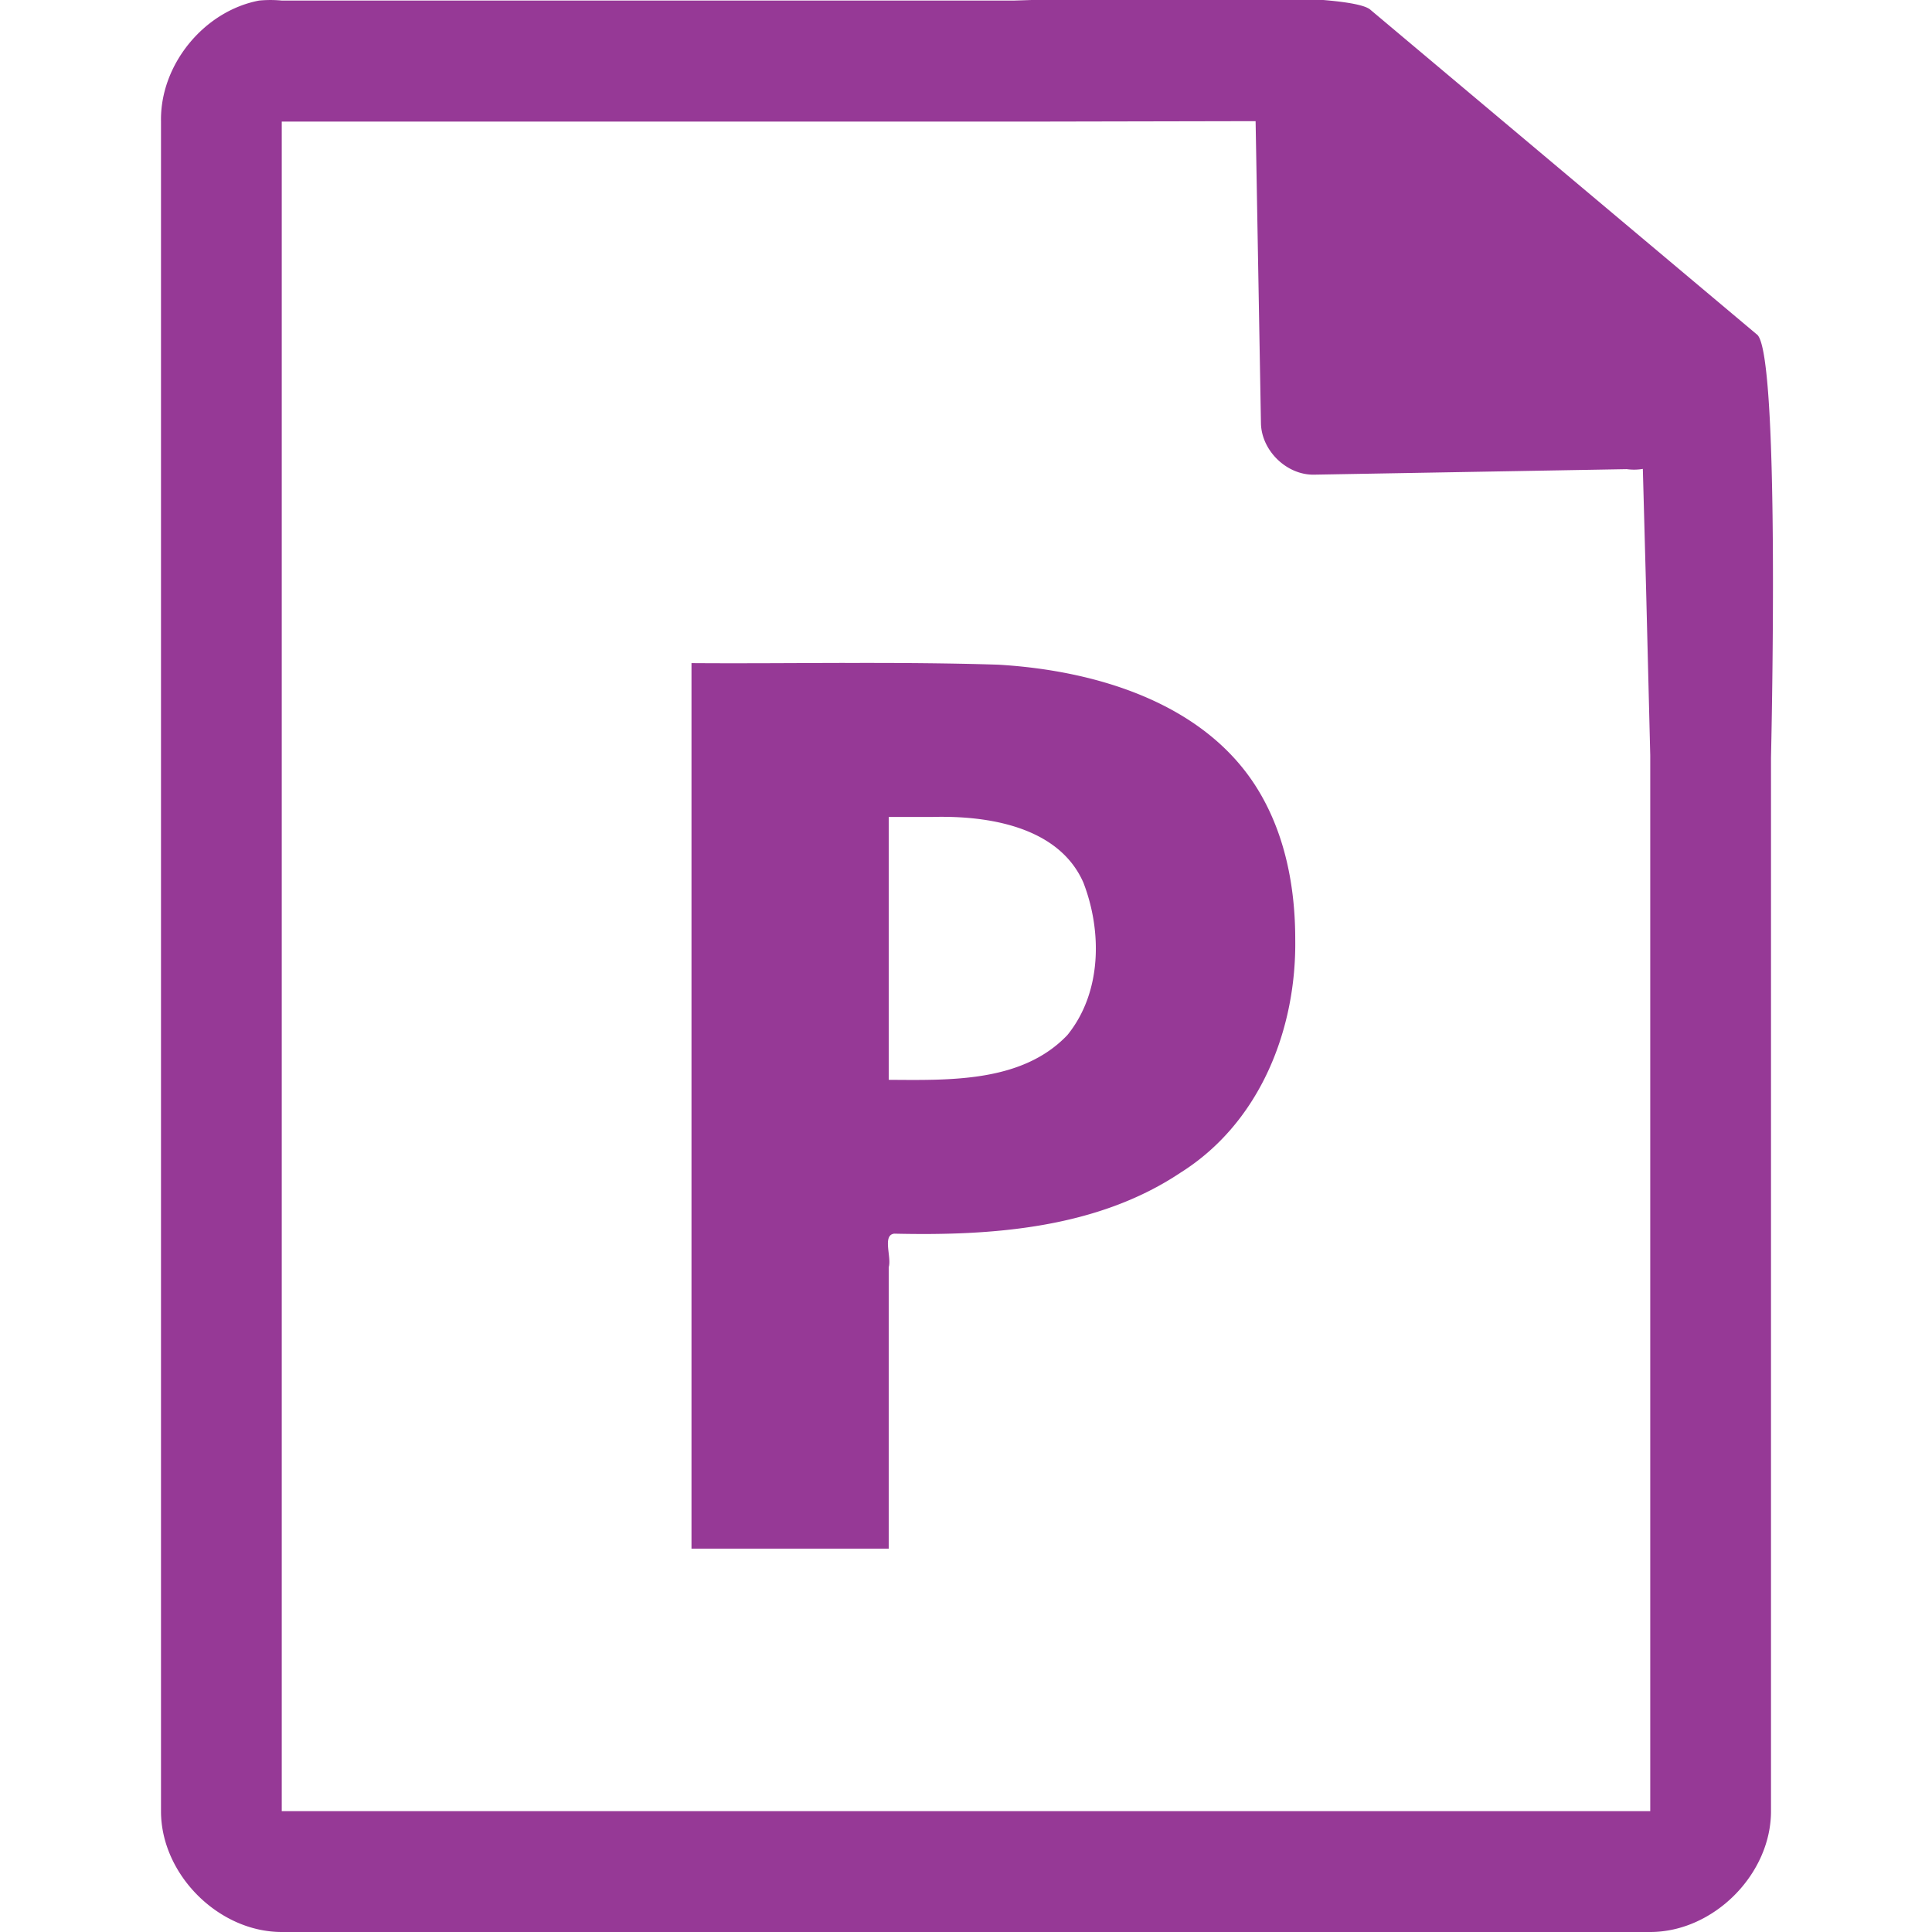 <svg xmlns="http://www.w3.org/2000/svg" width="48" height="48"><defs><linearGradient id="a"><stop offset="0" stop-color="#dc85e9"/><stop offset="1" stop-color="#f2cbf8"/></linearGradient><linearGradient id="b"><stop offset="0" stop-color="#dc85e9"/><stop offset="1" stop-color="#f2cbf8"/></linearGradient><linearGradient id="c"><stop offset="0" stop-color="#fff" stop-opacity=".588"/><stop offset="1" stop-color="#fff" stop-opacity=".863"/></linearGradient><linearGradient id="d"><stop offset="0" stop-color="#b3b3b3"/><stop offset="1" stop-color="#e6e6e6"/></linearGradient><linearGradient id="e"><stop offset="0" stop-color="#e694bb"/><stop offset=".262" stop-color="#d3819a"/><stop offset=".705" stop-color="#b25a64"/><stop offset="1" stop-color="#98313d"/></linearGradient><linearGradient id="f"><stop offset="0" stop-color="#71171c"/><stop offset="1" stop-color="#ec7422"/></linearGradient></defs><path style="line-height:normal;text-indent:0;text-align:start;text-decoration-line:none;text-transform:none;marker:none" d="M29.705-.084c-2.047.008-4.121.088-4.517.098H7a2.938 2.938 0 0 0-.563 0C5.063.276 3.975 1.612 4 3.012V45c0 1.57 1.43 3 3 3h34c1.57 0 3-1.43 3-3V18.818c.018-.792.215-9.927-.336-10.496L34.054.248c-.284-.275-2.302-.34-4.349-.332zm1.49 3.094l.133 7.504c.012.681.638 1.29 1.317 1.279l7.771-.137c.133.018.268.017.4-.006l.082 3.03L41 18.77v26.227H7V3.021h18.672l5.523-.011zM20.992 16.47c-1.27.003-2.542.014-3.812.005v22h4.9v-6.993c.077-.247-.166-.8.139-.832 2.444.057 5.042-.134 7.107-1.513 2-1.255 2.886-3.596 2.854-5.801 0-1.303-.253-2.645-.963-3.775-1.319-2.097-3.981-2.904-6.414-3.047-1.27-.04-2.54-.046-3.81-.043zm1.088 3.827h1.084c1.405-.039 3.146.249 3.752 1.63.468 1.21.46 2.734-.398 3.79-1.12 1.175-2.902 1.121-4.438 1.111v-6.531z" color="#000" font-weight="400" font-family="Andale Mono" overflow="visible" fill="#963996"/></svg>
